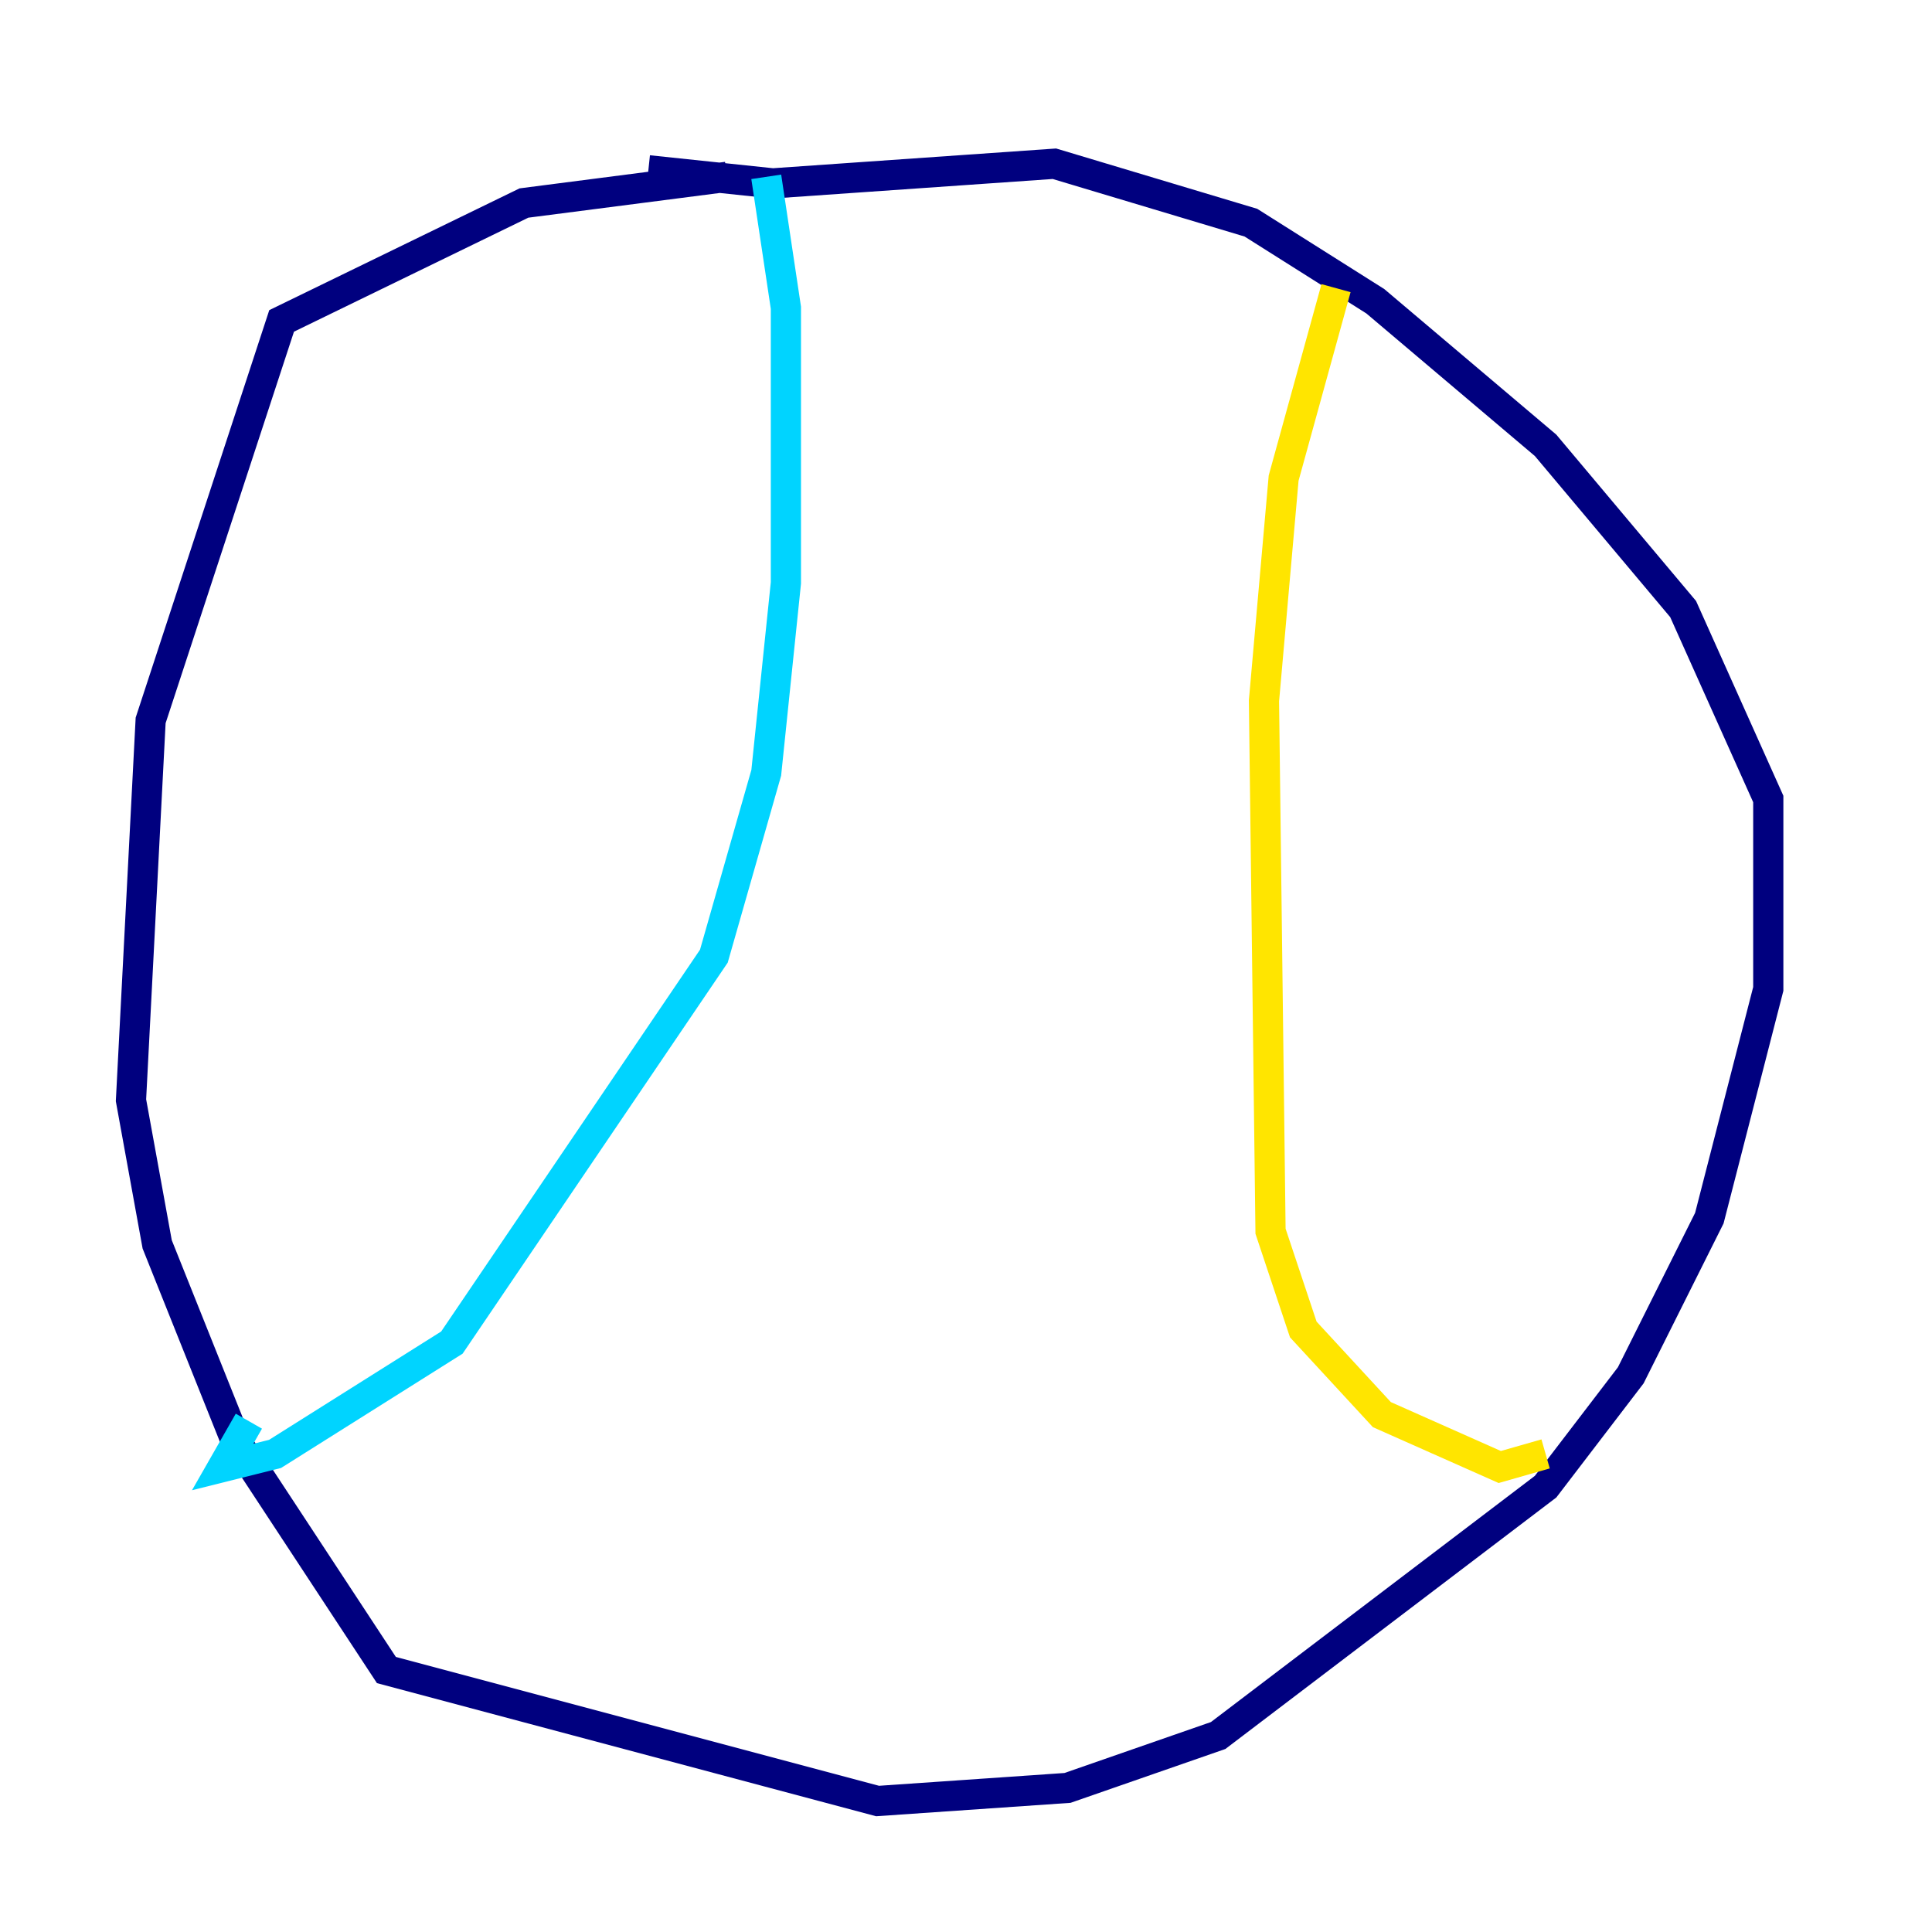 <?xml version="1.0" encoding="utf-8" ?>
<svg baseProfile="tiny" height="128" version="1.2" viewBox="0,0,128,128" width="128" xmlns="http://www.w3.org/2000/svg" xmlns:ev="http://www.w3.org/2001/xml-events" xmlns:xlink="http://www.w3.org/1999/xlink"><defs /><polyline fill="none" points="42.956,11.281 51.2,12.149 69.858,10.848 82.875,14.752 91.119,19.959 102.4,29.505 111.512,40.352 117.153,52.936 117.153,65.519 113.248,80.705 108.041,91.119 102.4,98.495 80.705,114.983 70.725,118.454 58.142,119.322 25.6,110.644 15.62,95.458 10.414,82.441 8.678,72.895 9.98,47.729 18.658,21.261 34.712,13.451 48.163,11.715" stroke="#00007f" stroke-width="2" /><polyline fill="none" points="50.766,11.715 52.068,20.393 52.068,38.617 50.766,51.2 47.295,63.349 29.939,88.949 18.224,96.325 14.752,97.193 16.488,94.156" stroke="#00d4ff" stroke-width="2" /><polyline fill="none" points="88.515,19.091 85.044,31.675 83.742,46.427 84.176,81.573 86.346,88.081 91.552,93.722 99.363,97.193 102.4,96.325" stroke="#ffe500" stroke-width="2" /><polyline fill="none" points="64.217,8.678 64.217,8.678" stroke="#7f0000" stroke-width="2" /></svg>